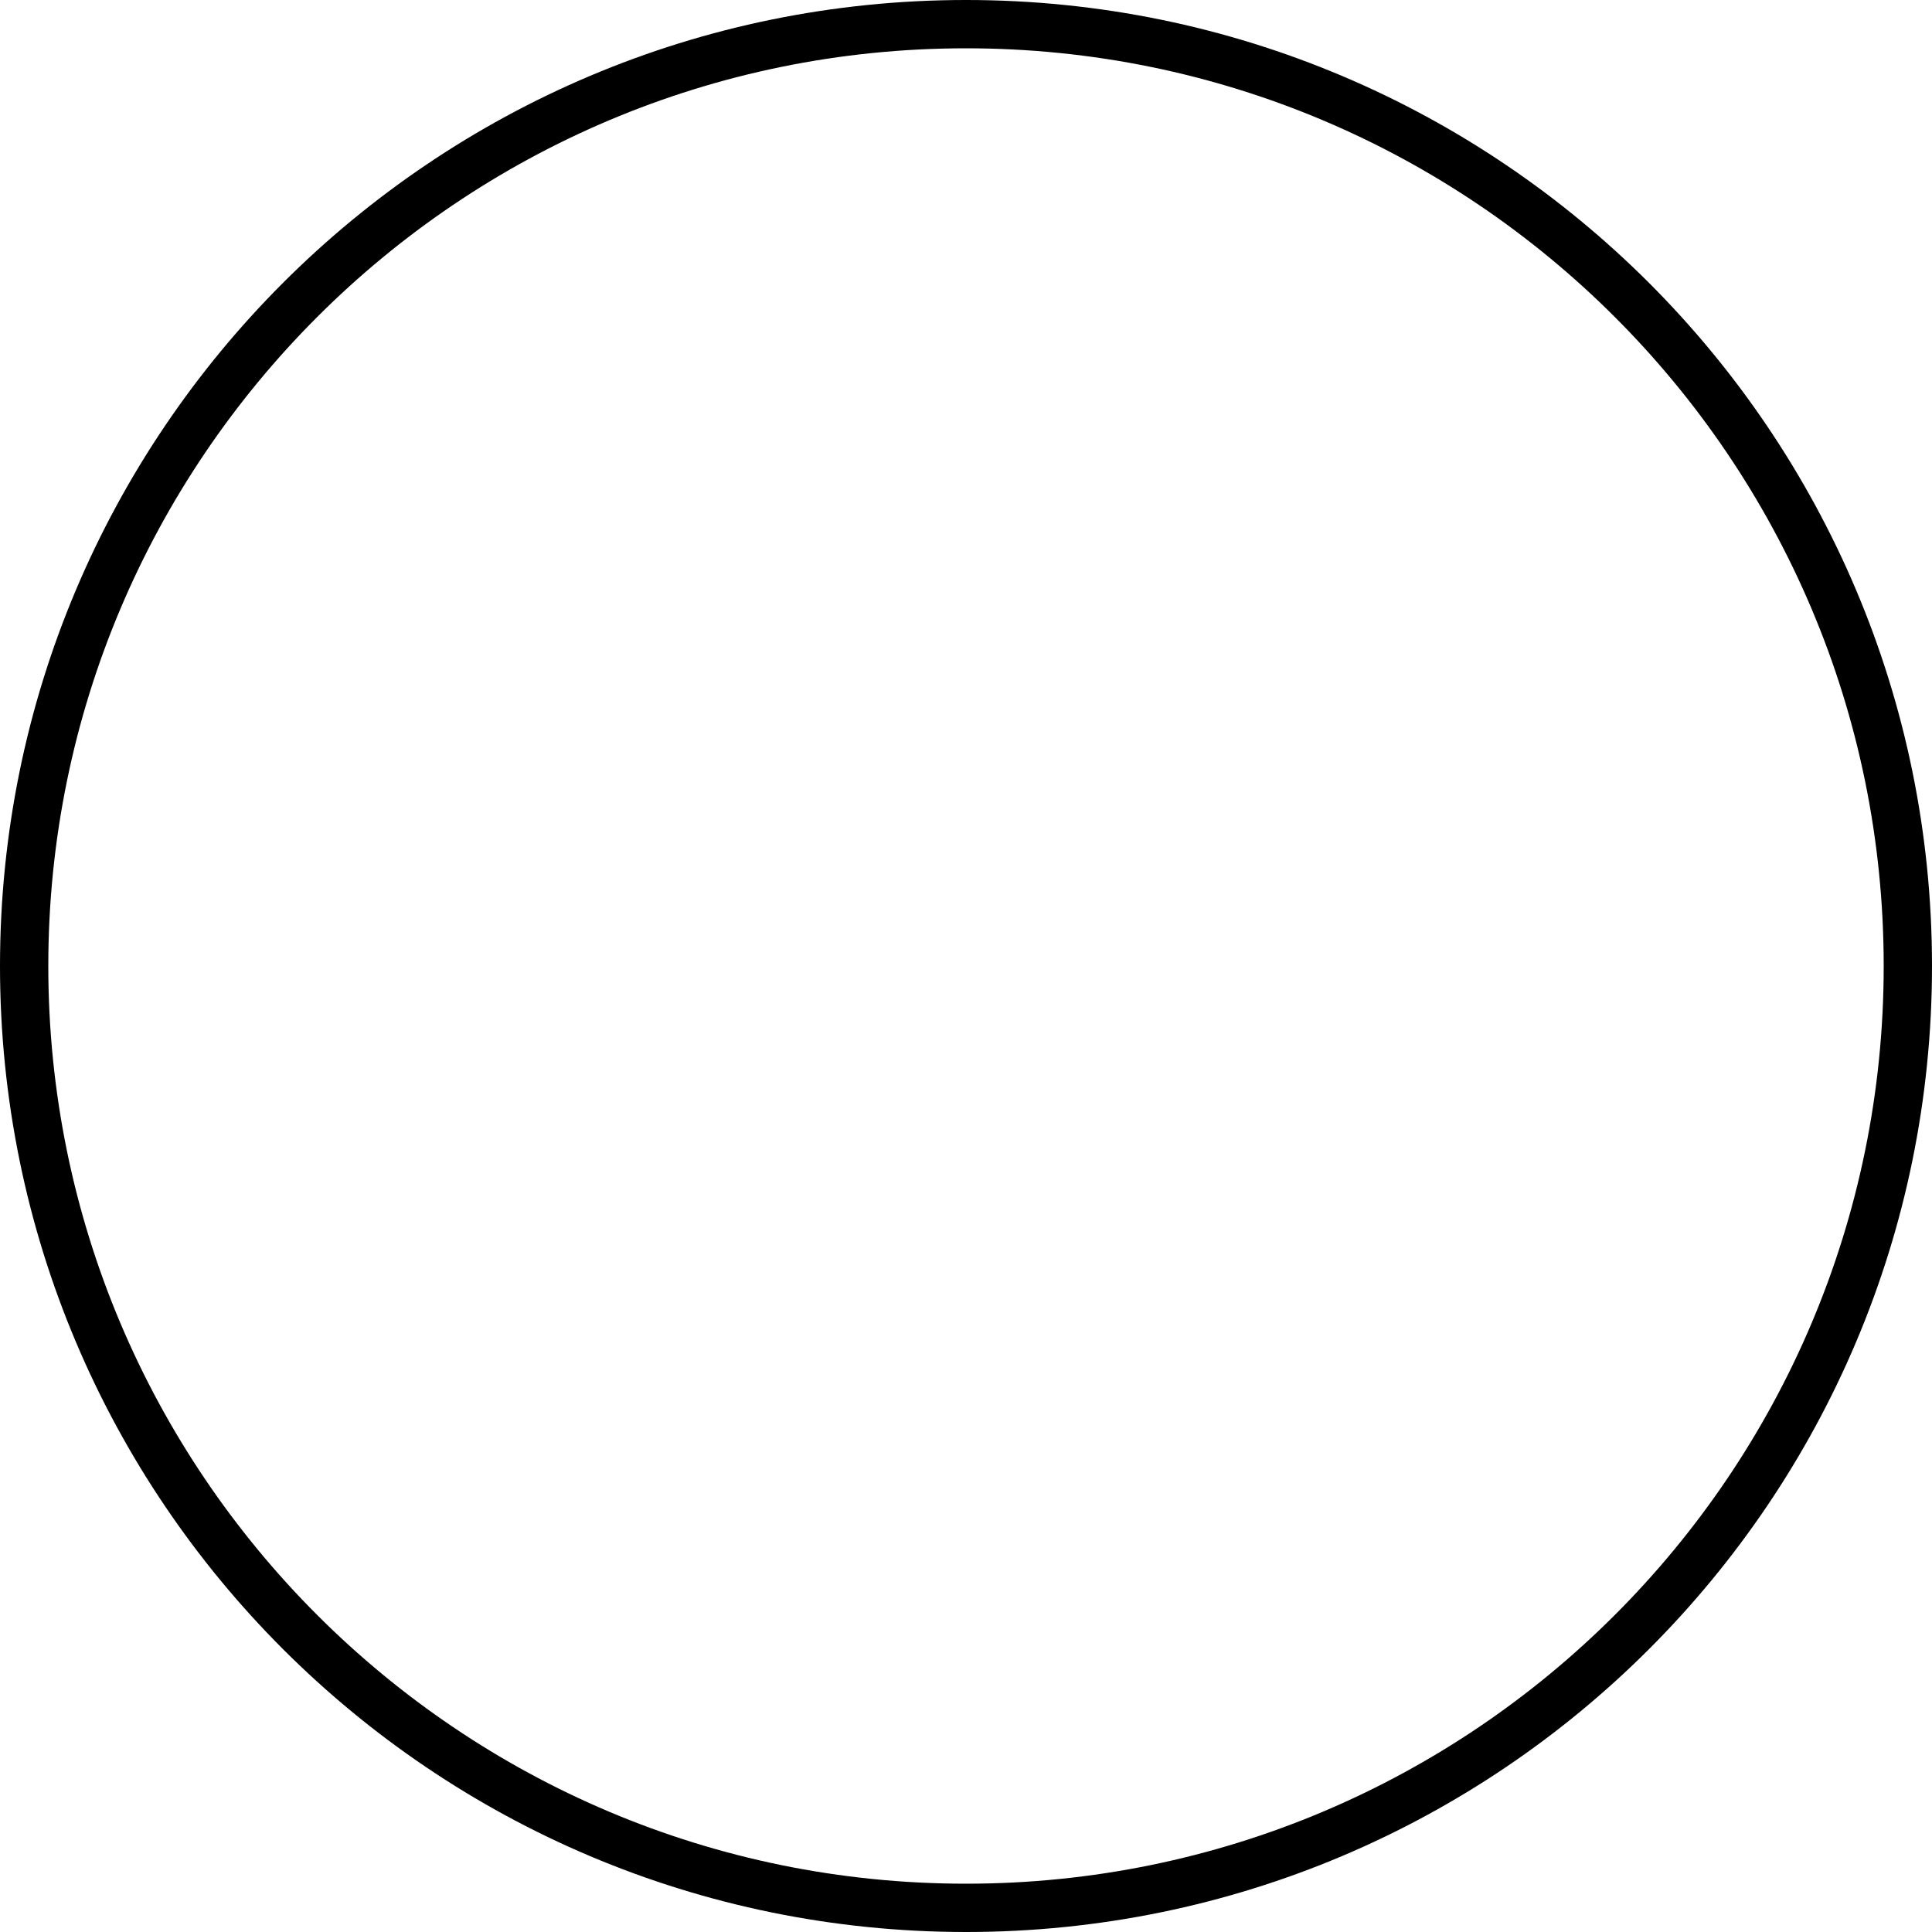 <?xml version="1.0" standalone="no"?><!DOCTYPE svg PUBLIC "-//W3C//DTD SVG 1.1//EN" "http://www.w3.org/Graphics/SVG/1.1/DTD/svg11.dtd"><svg t="1520318783711" class="icon" style="" viewBox="0 0 1024 1024" version="1.1" xmlns="http://www.w3.org/2000/svg" p-id="1953" xmlns:xlink="http://www.w3.org/1999/xlink" width="200" height="200"><defs><style type="text/css"></style></defs><path d="M695.859 401.997v303.155a16.64 16.64 0 0 1-5.094 11.93l-48.154 46.259a16.614 16.614 0 0 1-23.066 0l-53.197-51.123-53.197 51.123a16.64 16.64 0 0 1-23.091 0l-53.171-51.123-51.277 49.28a16.64 16.64 0 0 1-23.066 0l-50.253-48.307a16.461 16.461 0 0 1-5.094-11.93V342.912A61.466 61.466 0 0 1 368.717 281.6l0.41 0.026 0.435-0.026h309.658C714.061 281.6 742.4 309.094 742.4 342.912c0 28.186-19.763 51.968-46.541 59.085zM366.464 309.76h-0.077l-0.461-0.026-0.41 0.026a28.928 28.928 0 0 0-28.928 28.851v359.782l34.432 33.075 52.48-50.432a17.075 17.075 0 0 1 23.654 0l54.451 52.352 54.477-52.352a17.05 17.05 0 0 1 23.629 0l54.477 52.352 32.282-31.053V401.408H366.387a16.998 16.998 0 1 1 0-33.946c16.896 0 30.643-12.954 30.643-28.851 0-15.872-13.696-28.8-30.566-28.851z m314.931 1.331l-265.395 0.435c4.557 8.525 7.27 16.179 7.322 33.459 0 4.634 0 20.045-16.154 27.699l265.062 1.664 8.96-0.819c16.64 0 34.227-14.182 34.227-29.85 0-15.667-17.382-32.589-34.022-32.589z m-284.774 147.533h202.138c3.686 0 6.656 4.813 6.656 10.752 0 5.939-2.97 10.752-6.656 10.752h-202.138c-3.686 0-6.656-4.813-6.656-10.752 0-5.939 2.97-10.752 6.656-10.752z m0 49.664h202.138c3.686 0 6.656 4.813 6.656 10.778 0 5.939-2.97 10.752-6.656 10.752h-202.138c-3.686 0-6.656-4.813-6.656-10.752 0-5.965 2.97-10.778 6.656-10.778z m0 49.69h202.138c3.686 0 6.656 4.838 6.656 10.778 0 5.965-2.97 10.752-6.656 10.752h-202.138c-3.686 0-6.656-4.787-6.656-10.752 0-5.939 2.97-10.778 6.656-10.778z" fill="" p-id="1954"></path><path d="M512 1024C229.222 1024 0 794.778 0 512S229.222 0 512 0s512 229.222 512 512-229.222 512-512 512z m0-998.4C243.379 25.6 25.6 243.379 25.6 512s217.779 486.4 486.4 486.4 486.4-217.779 486.4-486.4S780.621 25.6 512 25.6z" fill="" p-id="1955"></path><path d="M512 1024C229.222 1024 0 794.778 0 512S229.222 0 512 0s512 229.222 512 512-229.222 512-512 512z m0-998.4C243.379 25.6 25.6 243.379 25.6 512s217.779 486.4 486.4 486.4 486.4-217.779 486.4-486.4S780.621 25.6 512 25.6z"  p-id="1956"></path></svg>